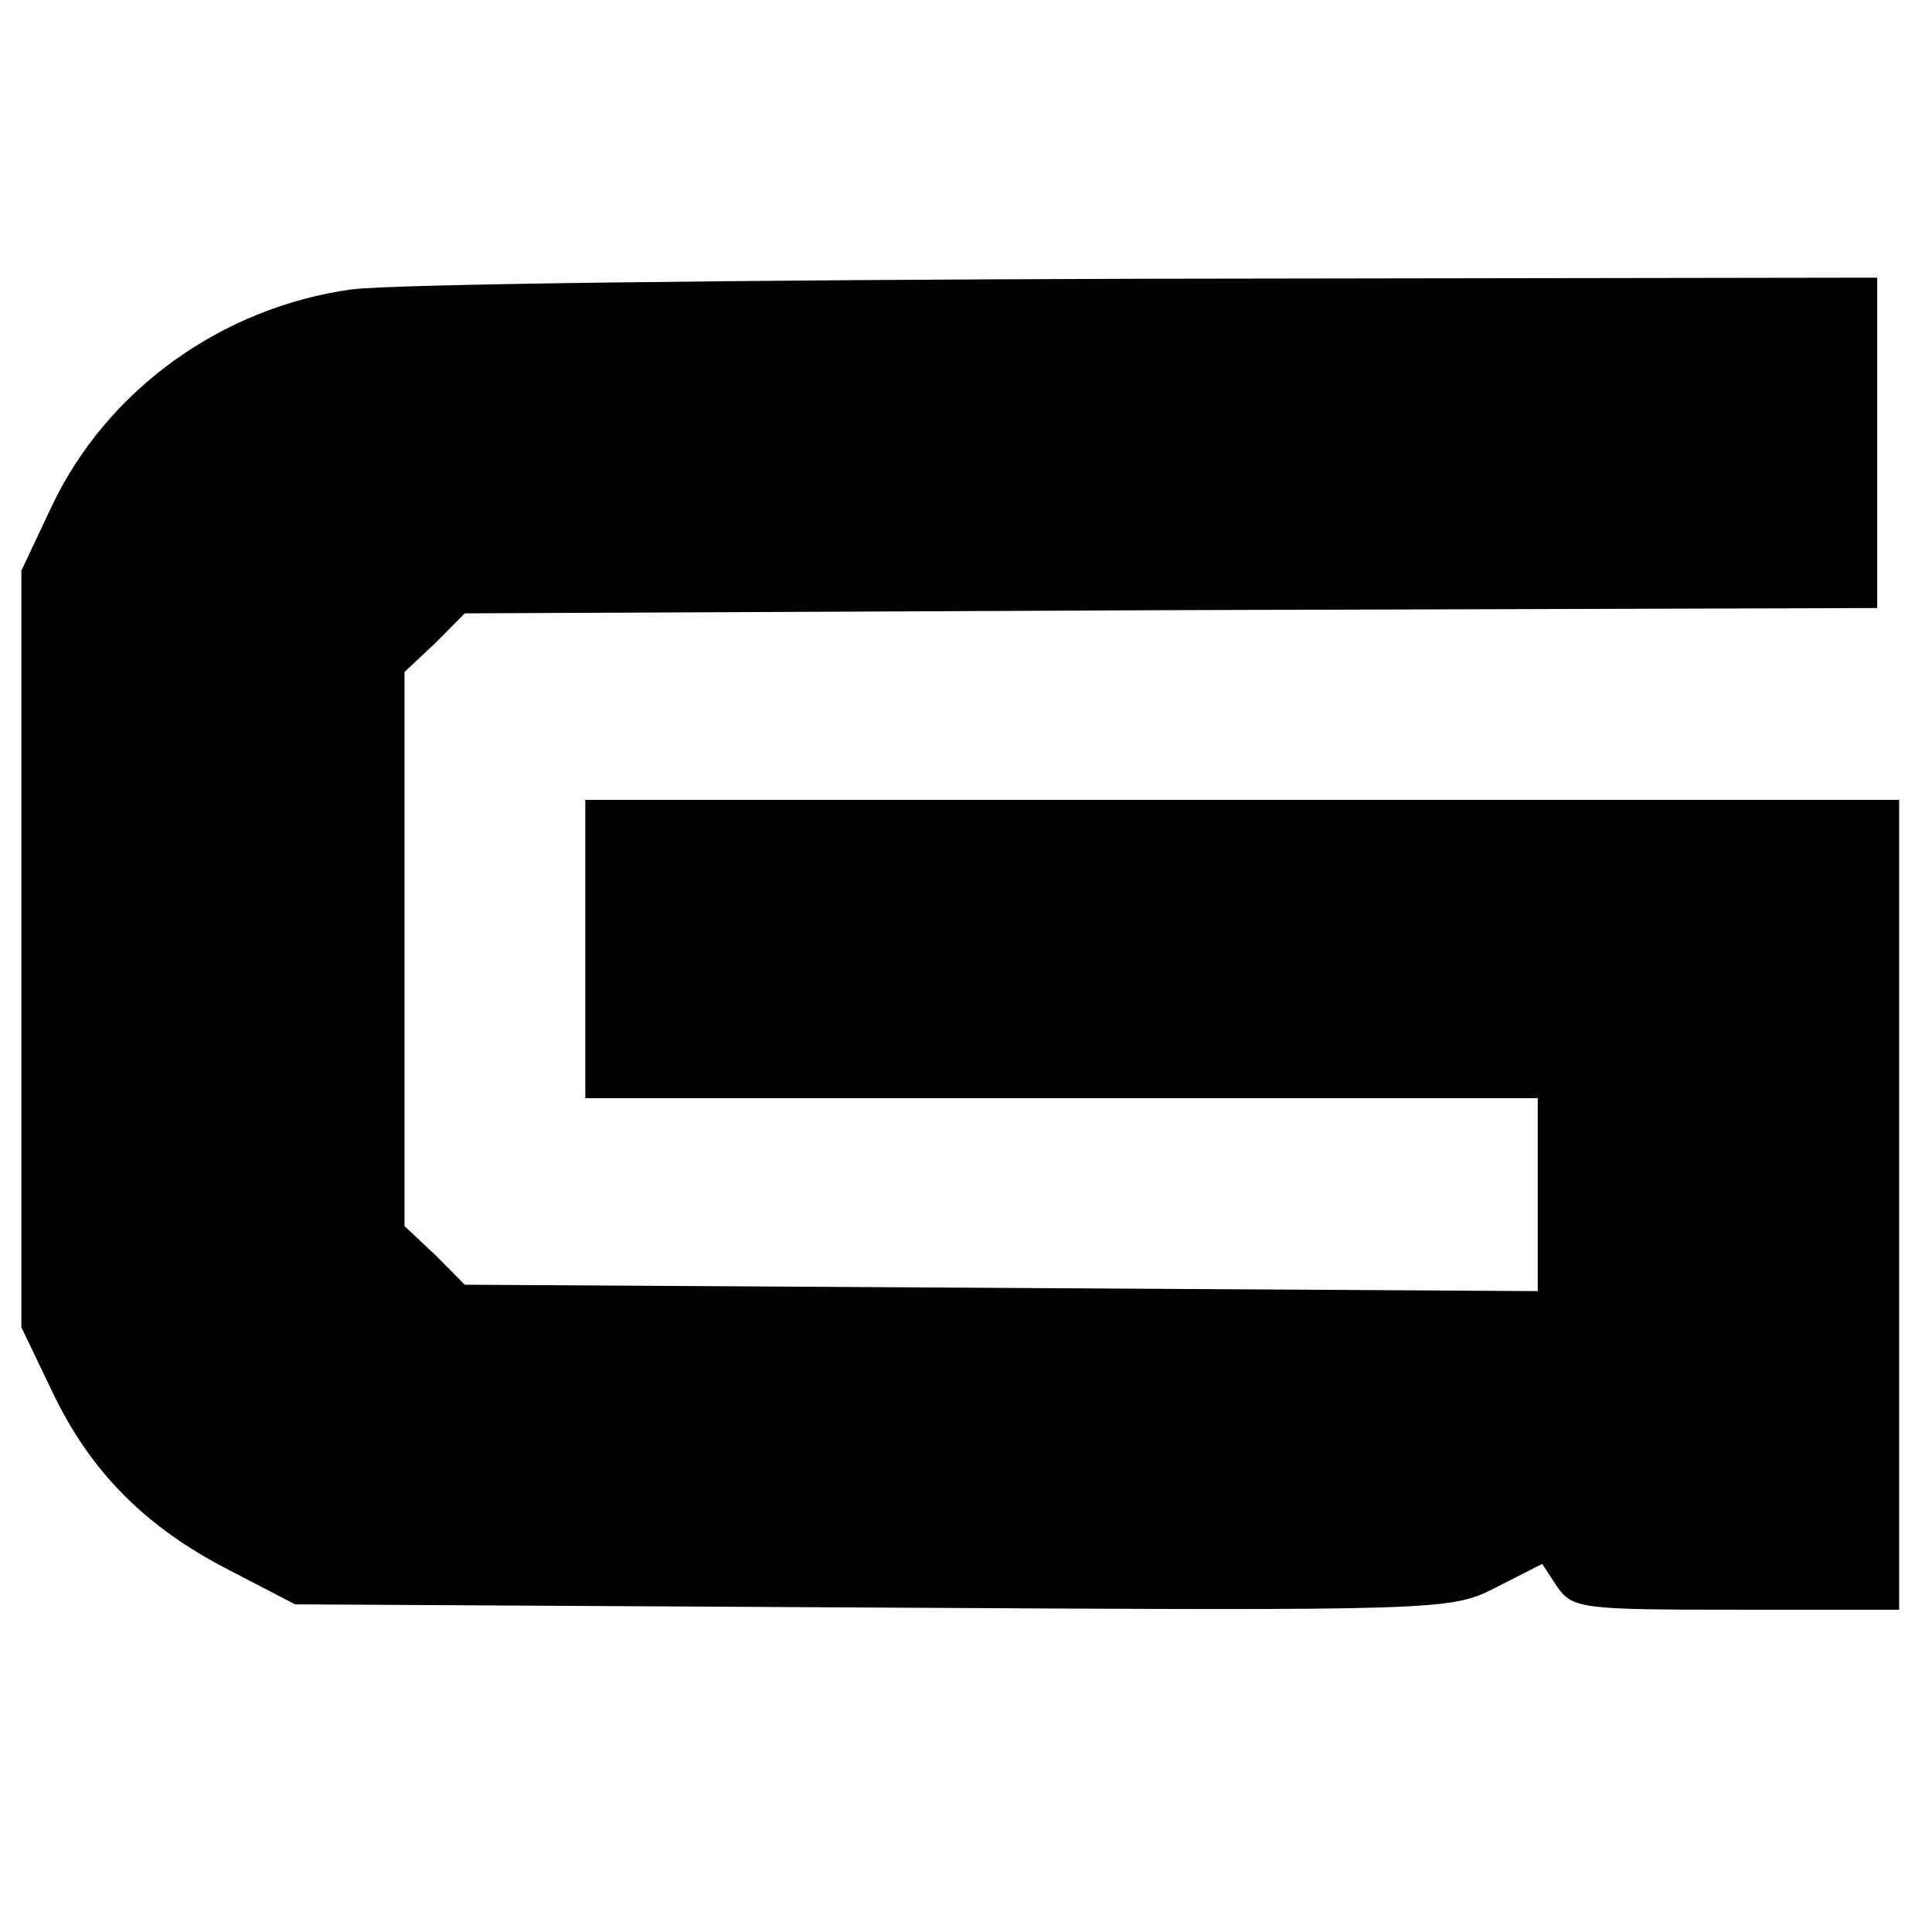 <svg width="32" height="32" xmlns="http://www.w3.org/2000/svg" preserveAspectRatio="xMidYMid meet">
 <path class="svg-grey" d="m5.831,4.792c-2.176,0.3 -4.062,1.677 -4.969,3.583l-0.508,1.077l0,6.266l0,6.266l0.508,1.059c0.635,1.341 1.56,2.259 2.938,2.965l1.088,0.565l9.557,0.053c9.502,0.053 9.575,0.053 10.337,-0.335l0.762,-0.388l0.254,0.388c0.254,0.353 0.417,0.371 2.956,0.371l2.702,0l0,-6.707l0,-6.707l-10.881,0l-10.881,0l0,2.471l0,2.471l7.888,0l7.888,0l0,1.589l0,1.606l-8.886,-0.053l-8.886,-0.053l-0.49,-0.494l-0.508,-0.477l0,-4.589l0,-4.589l0.508,-0.477l0.49,-0.494l11.697,-0.053l11.697,-0.035l0,-2.736l0,-2.736l-12.096,0.018c-6.673,0.018 -12.585,0.088 -13.166,0.177l0,0z" />
</svg>